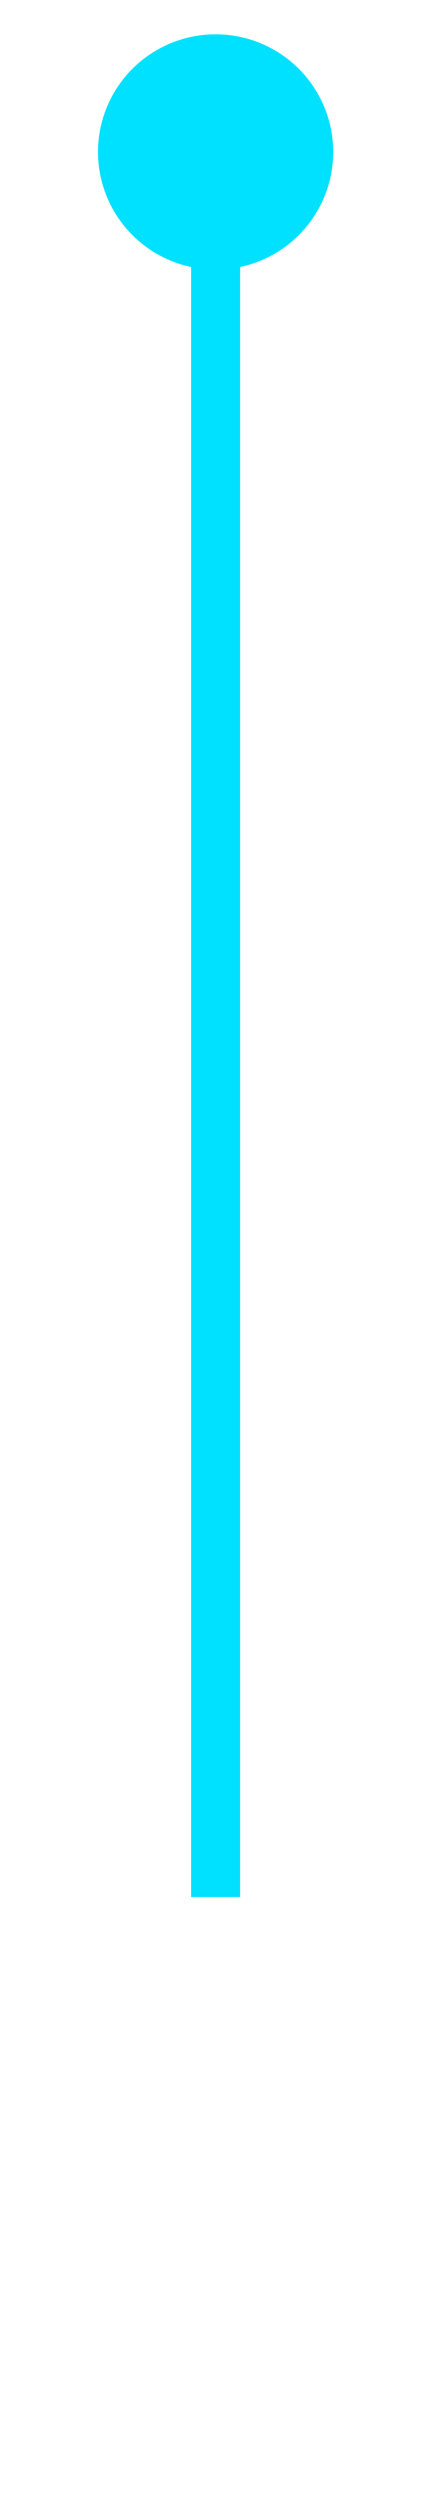 <?xml version="1.0" encoding="utf-8"?>
<!-- Generator: Adobe Illustrator 22.1.0, SVG Export Plug-In . SVG Version: 6.00 Build 0)  -->
<svg version="1.1" id="图层_1" xmlns="http://www.w3.org/2000/svg" xmlns:xlink="http://www.w3.org/1999/xlink" x="0px" y="0px"
	 viewBox="0 0 9 51" style="enable-background:new 0 0 9 141;" xml:space="preserve">
<style type="text/css">
	.st0{fill:none;stroke:#00E1FF;stroke-miterlimit:10;}
	.st1{fill:#00E1FF;}
</style>
<line class="st0" x1="4.4" y1="2.6" x2="4.4" y2="38.7"/>
<circle class="st1" cx="4.4" cy="3.1" r="2.4"/>
</svg>
